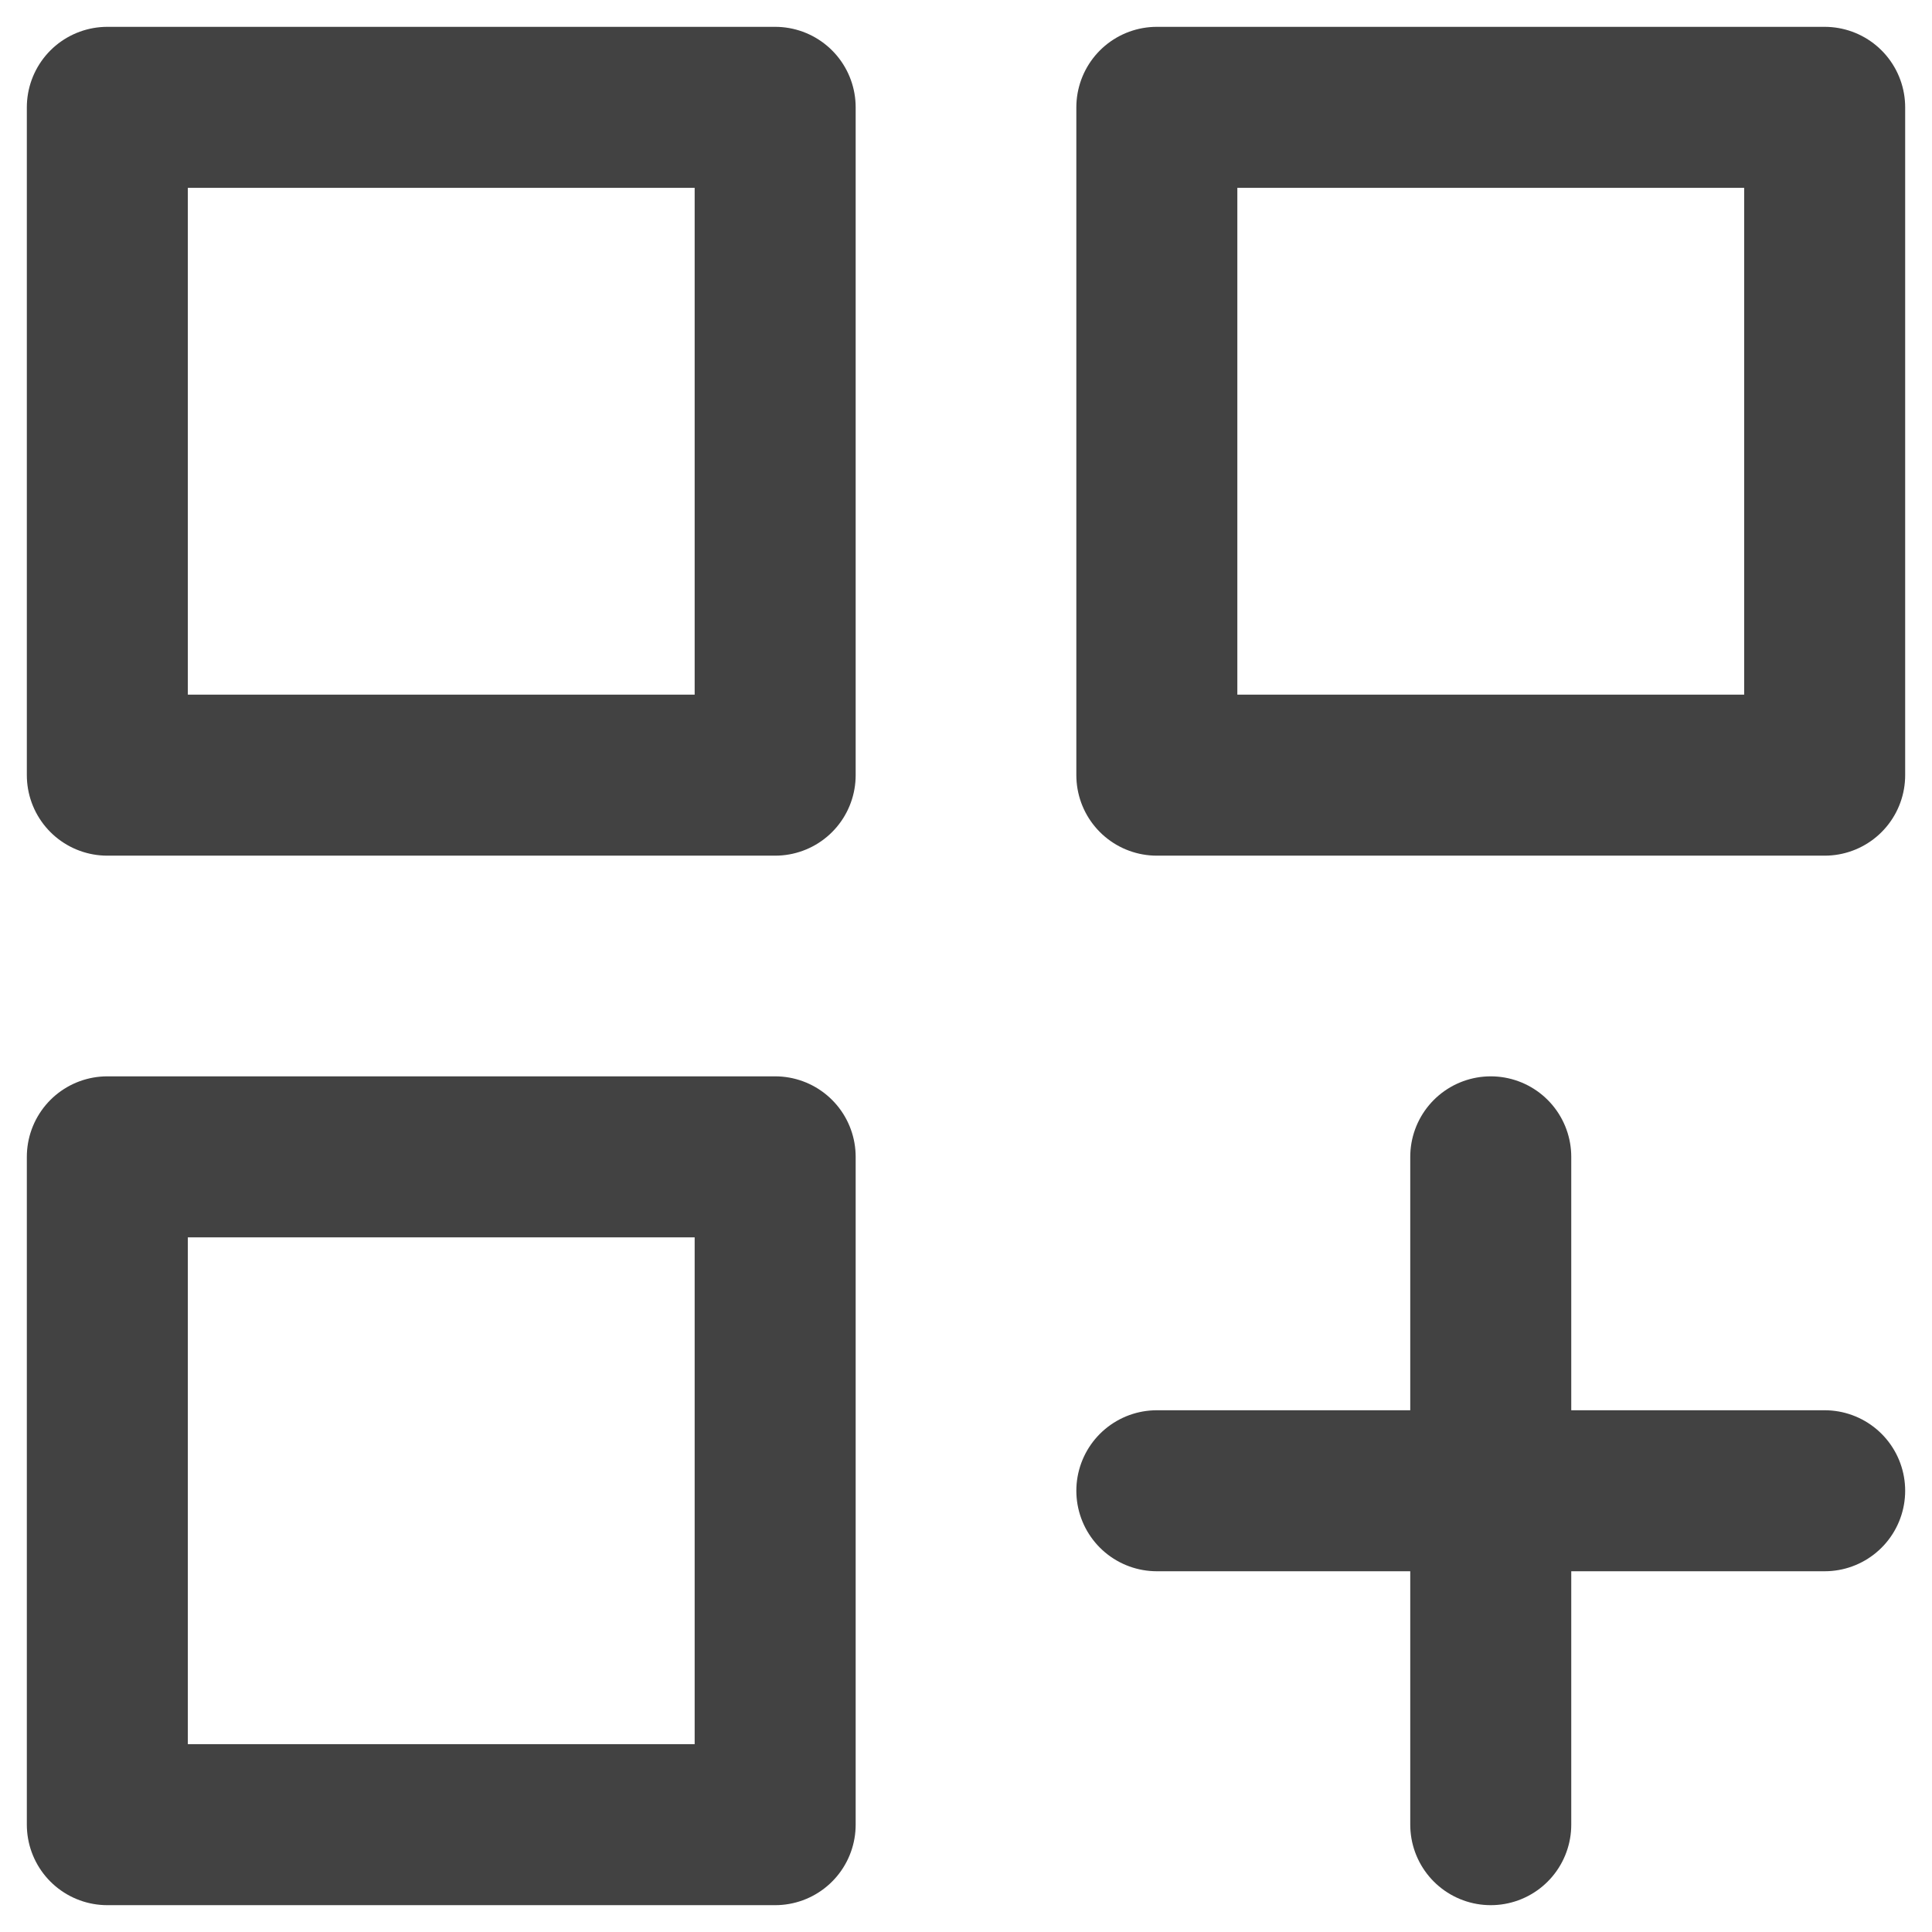 <svg width="18" height="18" viewBox="0 0 18 18" fill="none" xmlns="http://www.w3.org/2000/svg">
<path fill-rule="evenodd" clip-rule="evenodd" d="M1 1H7.222V7.222H1V1Z" stroke="#424242" stroke-width="1.5" stroke-linecap="round" stroke-linejoin="round"/>
<path fill-rule="evenodd" clip-rule="evenodd" d="M10.778 1H17V7.222H10.778V1Z" stroke="#424242" stroke-width="1.5" stroke-linecap="round" stroke-linejoin="round"/>
<path d="M17 13.889L10.778 13.889" stroke="#424242" stroke-width="1.5" stroke-linecap="round" stroke-linejoin="round"/>
<path d="M13.889 10.778L13.889 17" stroke="#424242" stroke-width="1.5" stroke-linecap="round" stroke-linejoin="round"/>
<path fill-rule="evenodd" clip-rule="evenodd" d="M1 10.778H7.222V17H1V10.778Z" stroke="#424242" stroke-width="1.5" stroke-linecap="round" stroke-linejoin="round"/>
</svg>
